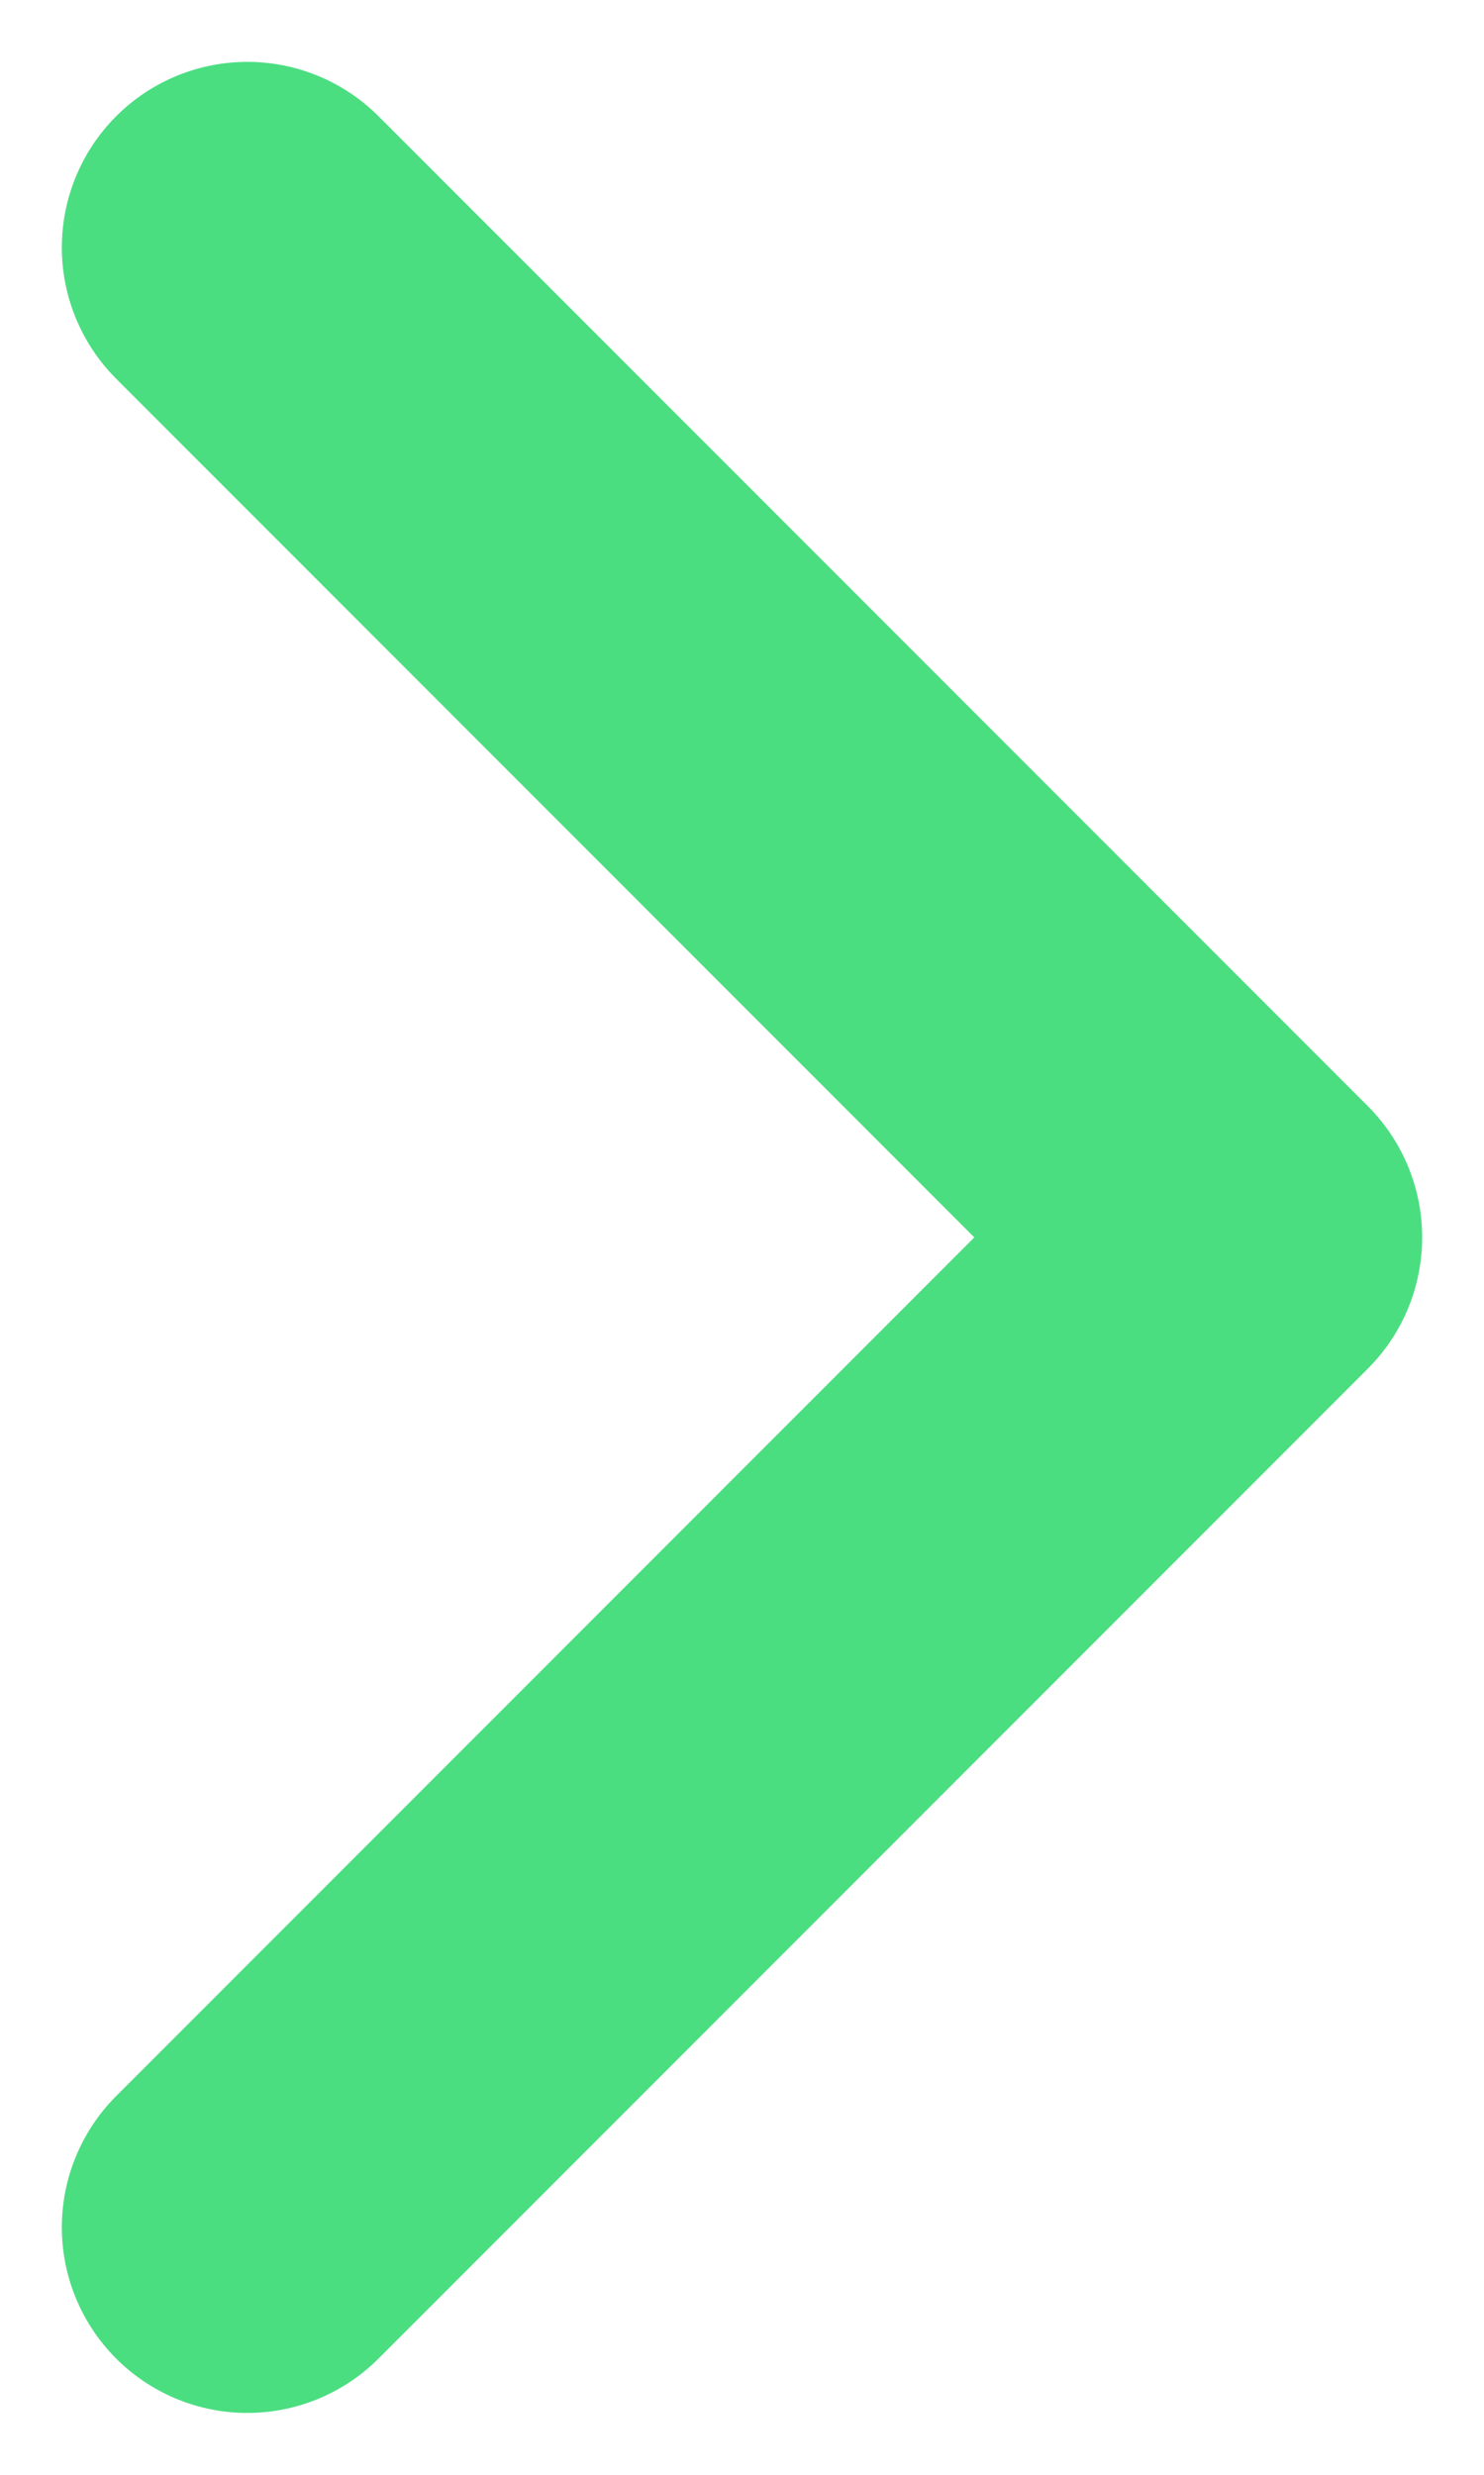 <svg width="12" height="20" viewBox="0 0 12 20" fill="none" xmlns="http://www.w3.org/2000/svg">
<path d="M2 18L10 10L2 2" stroke="#4ADE80" stroke-width="3" stroke-linecap="round" stroke-linejoin="round"/>
</svg>
